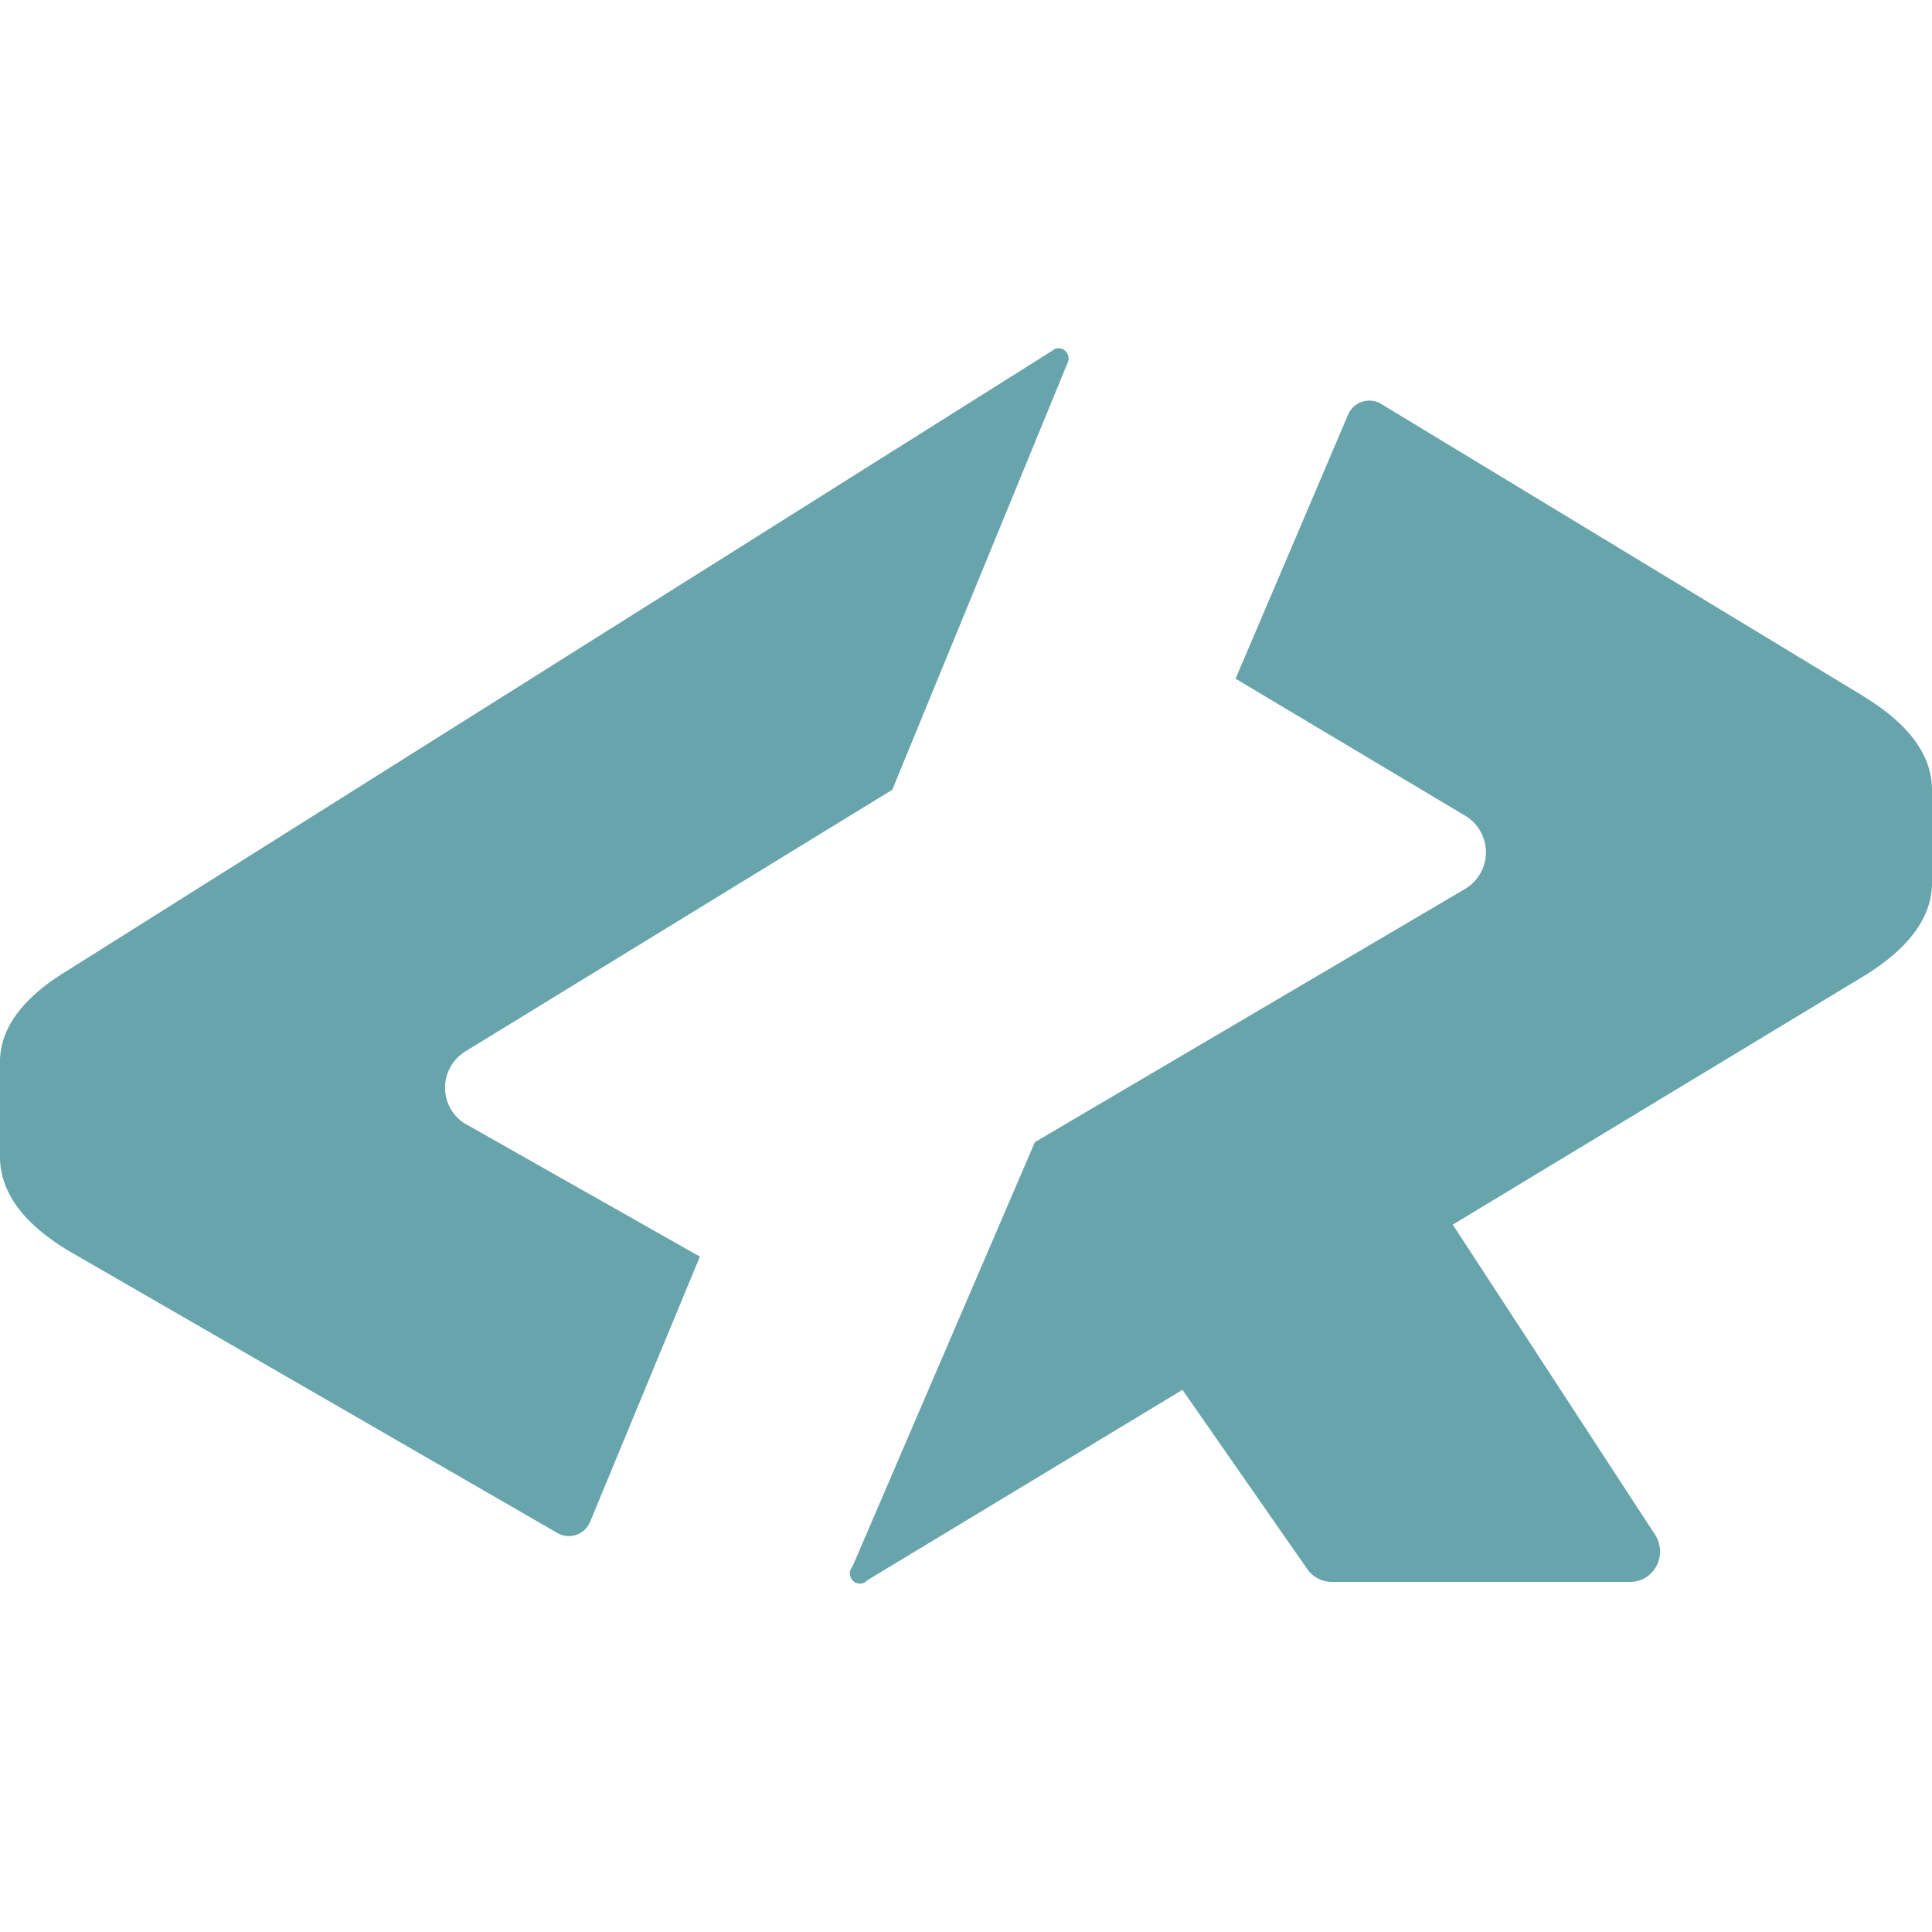 <svg role="img" viewBox="0 0 24 24" xmlns="http://www.w3.org/2000/svg"><style>path { fill: #67A4AC; }</style><title>CodersRank</title><path d="M23.134 8.64l-5.973-3.62a.286.286.0 00-.412.125l-1.4 3.286 2.842 1.696a.53.53.0 010 .921l-5.335 3.14-2.267 5.274a.127.127.0 00.052.203.122.122.0 00.134-.035l3.914-2.365 1.545 2.219a.373.373.0 00.309.167h3.708a.367.367.0 00.327-.2.382.382.0 00-.018-.386l-2.513-3.852 5.088-3.077c.577-.349.865-.74.865-1.172V9.813c0-.433-.288-.823-.866-1.172zM13.082 4.35.845 12.052c-.577.348-.858.739-.845 1.171v1.173c.014.432.303.816.866 1.15l6.056 3.496a.286.286.0 00.412-.146l1.36-3.286-2.884-1.633a.518.518.0 01-.275-.384.529.529.0 01.254-.537l5.295-3.245 2.183-5.316a.128.128.0 00-.04-.142.122.122.0 00-.146-.005z"/></svg>